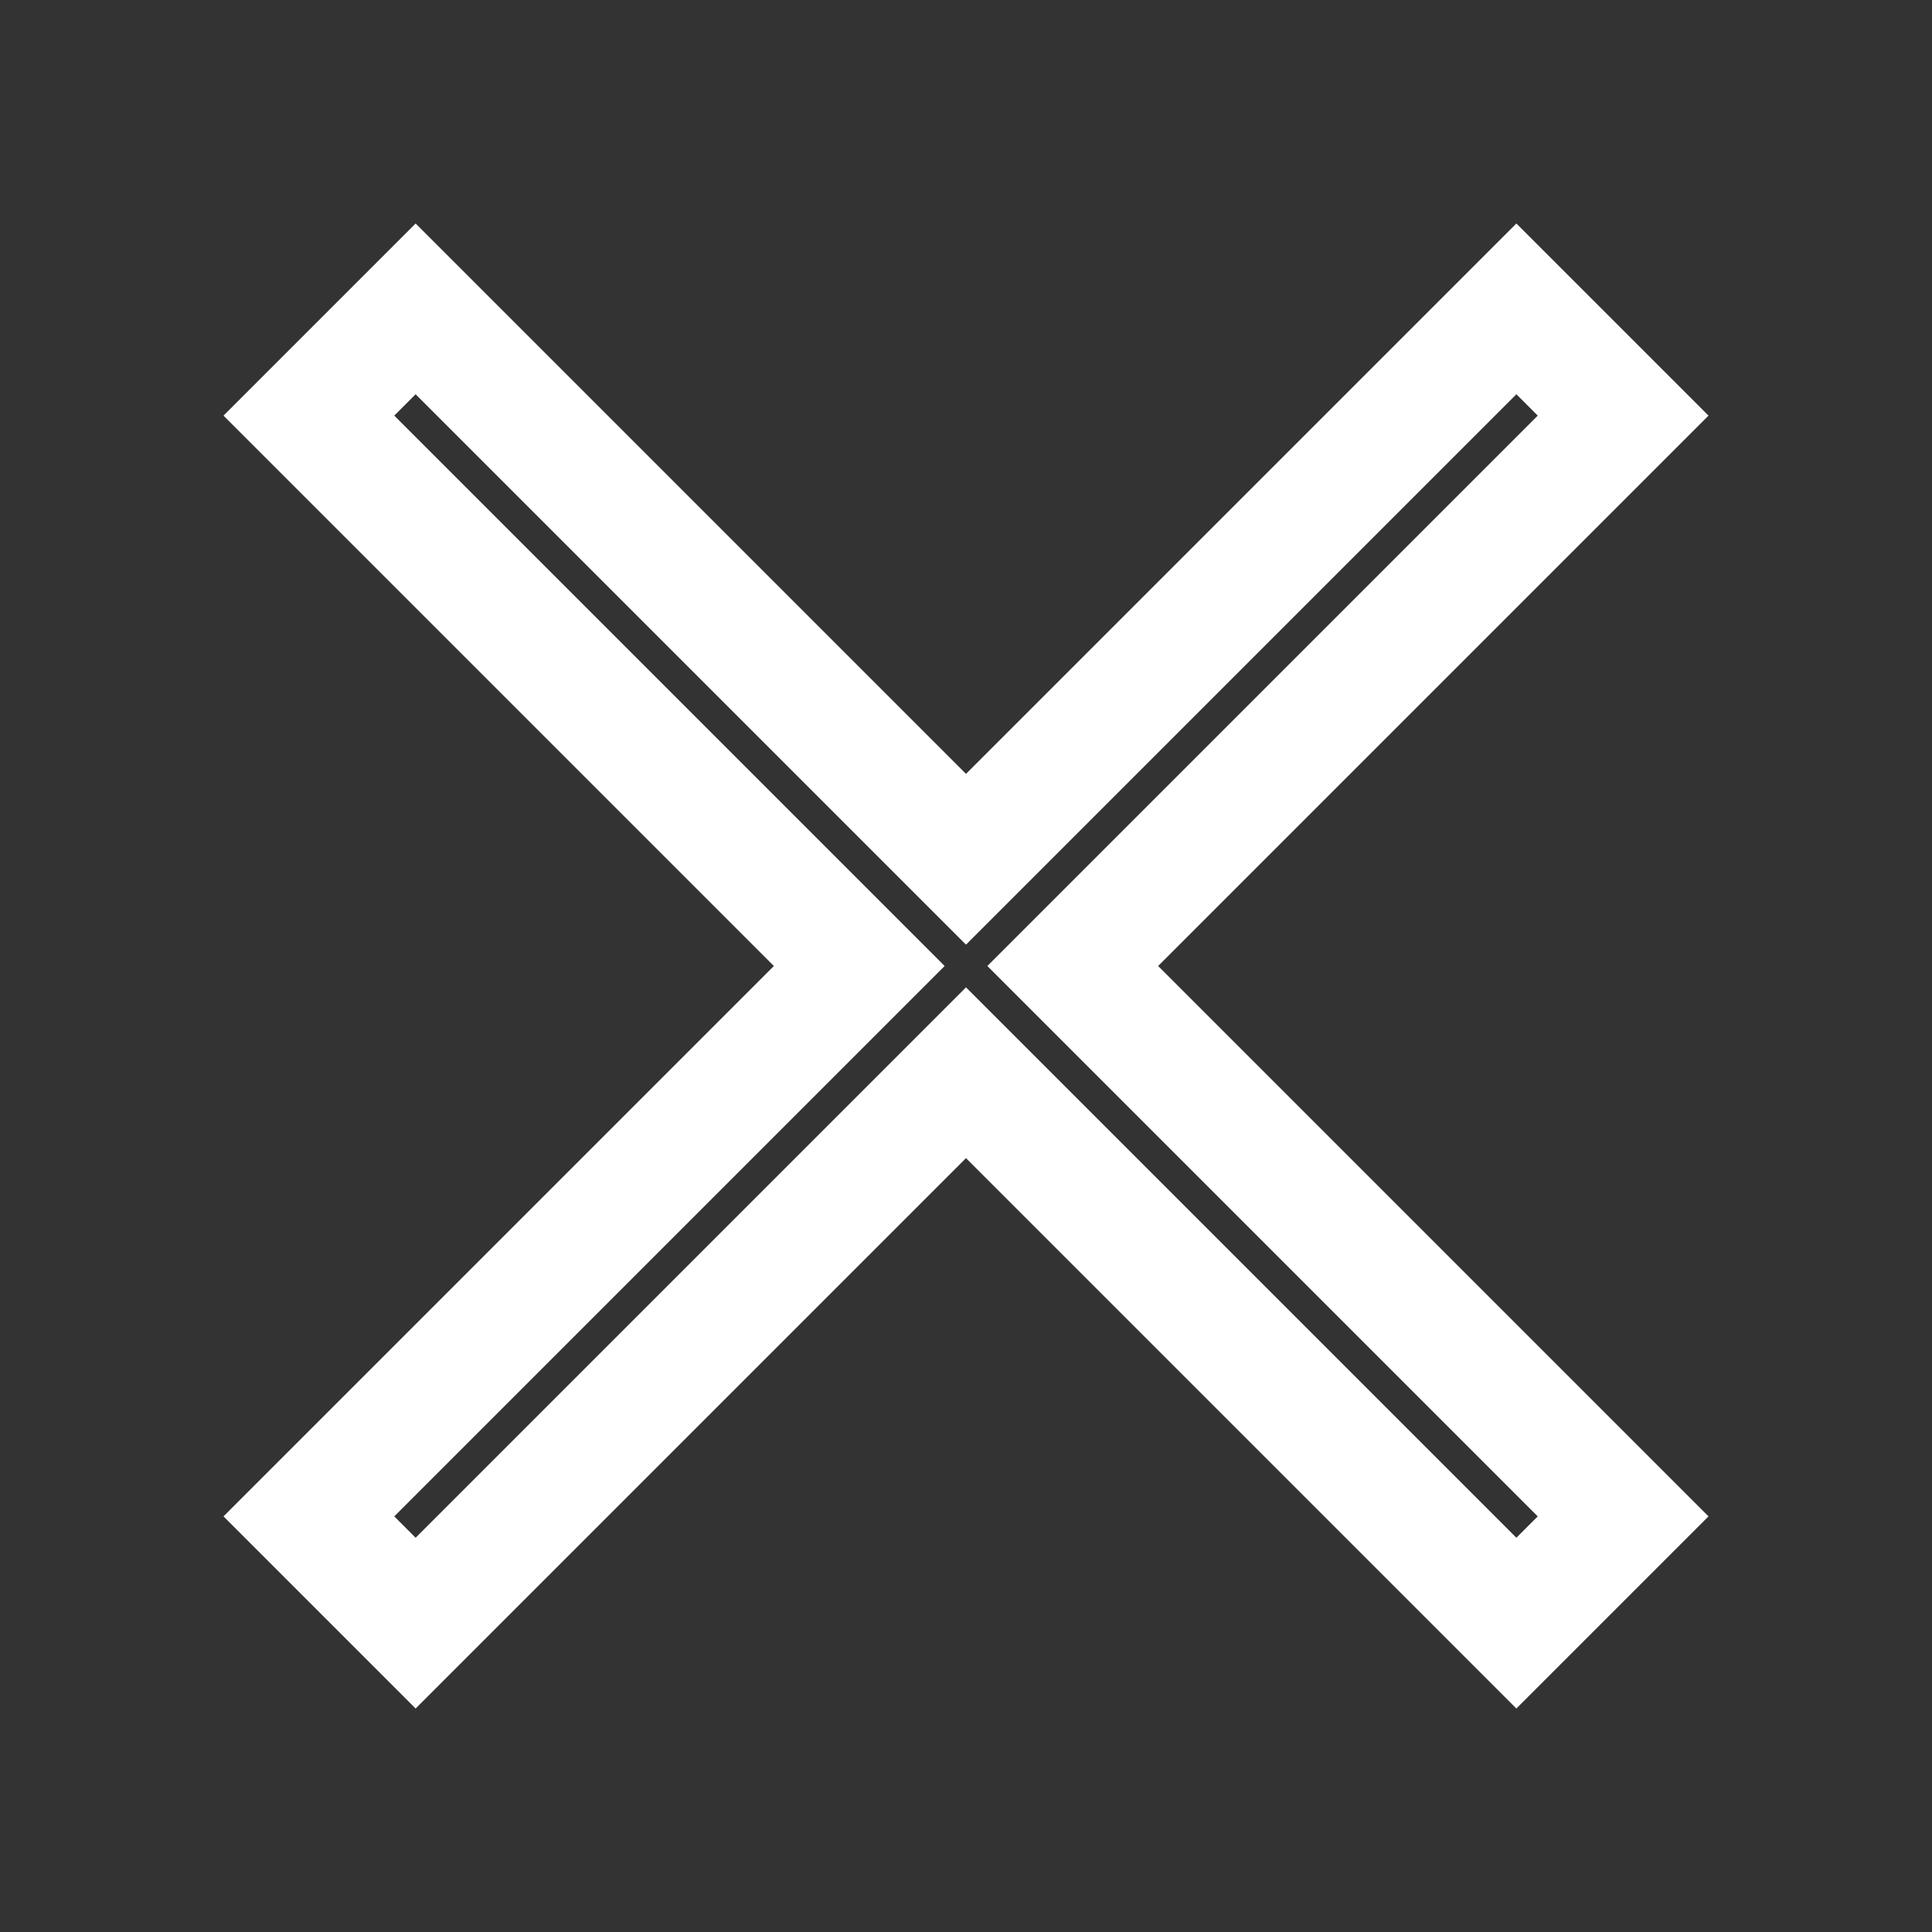 <svg width="16" height="16" viewBox="0 0 16 16" xmlns="http://www.w3.org/2000/svg" fill="none" stroke="#FFFFFF"><rect x="0" y="0" width="16" height="16" fill="#333333" stroke="none"/><path fill-rule="evenodd" clip-rule="evenodd" d="M7.116 8l-4.558 4.558.884.884L8 8.884l4.558 4.558.884-.884L8.884 8l4.558-4.558-.884-.884L8 7.116 3.442 2.558l-.884.884L7.116 8z"/></svg>